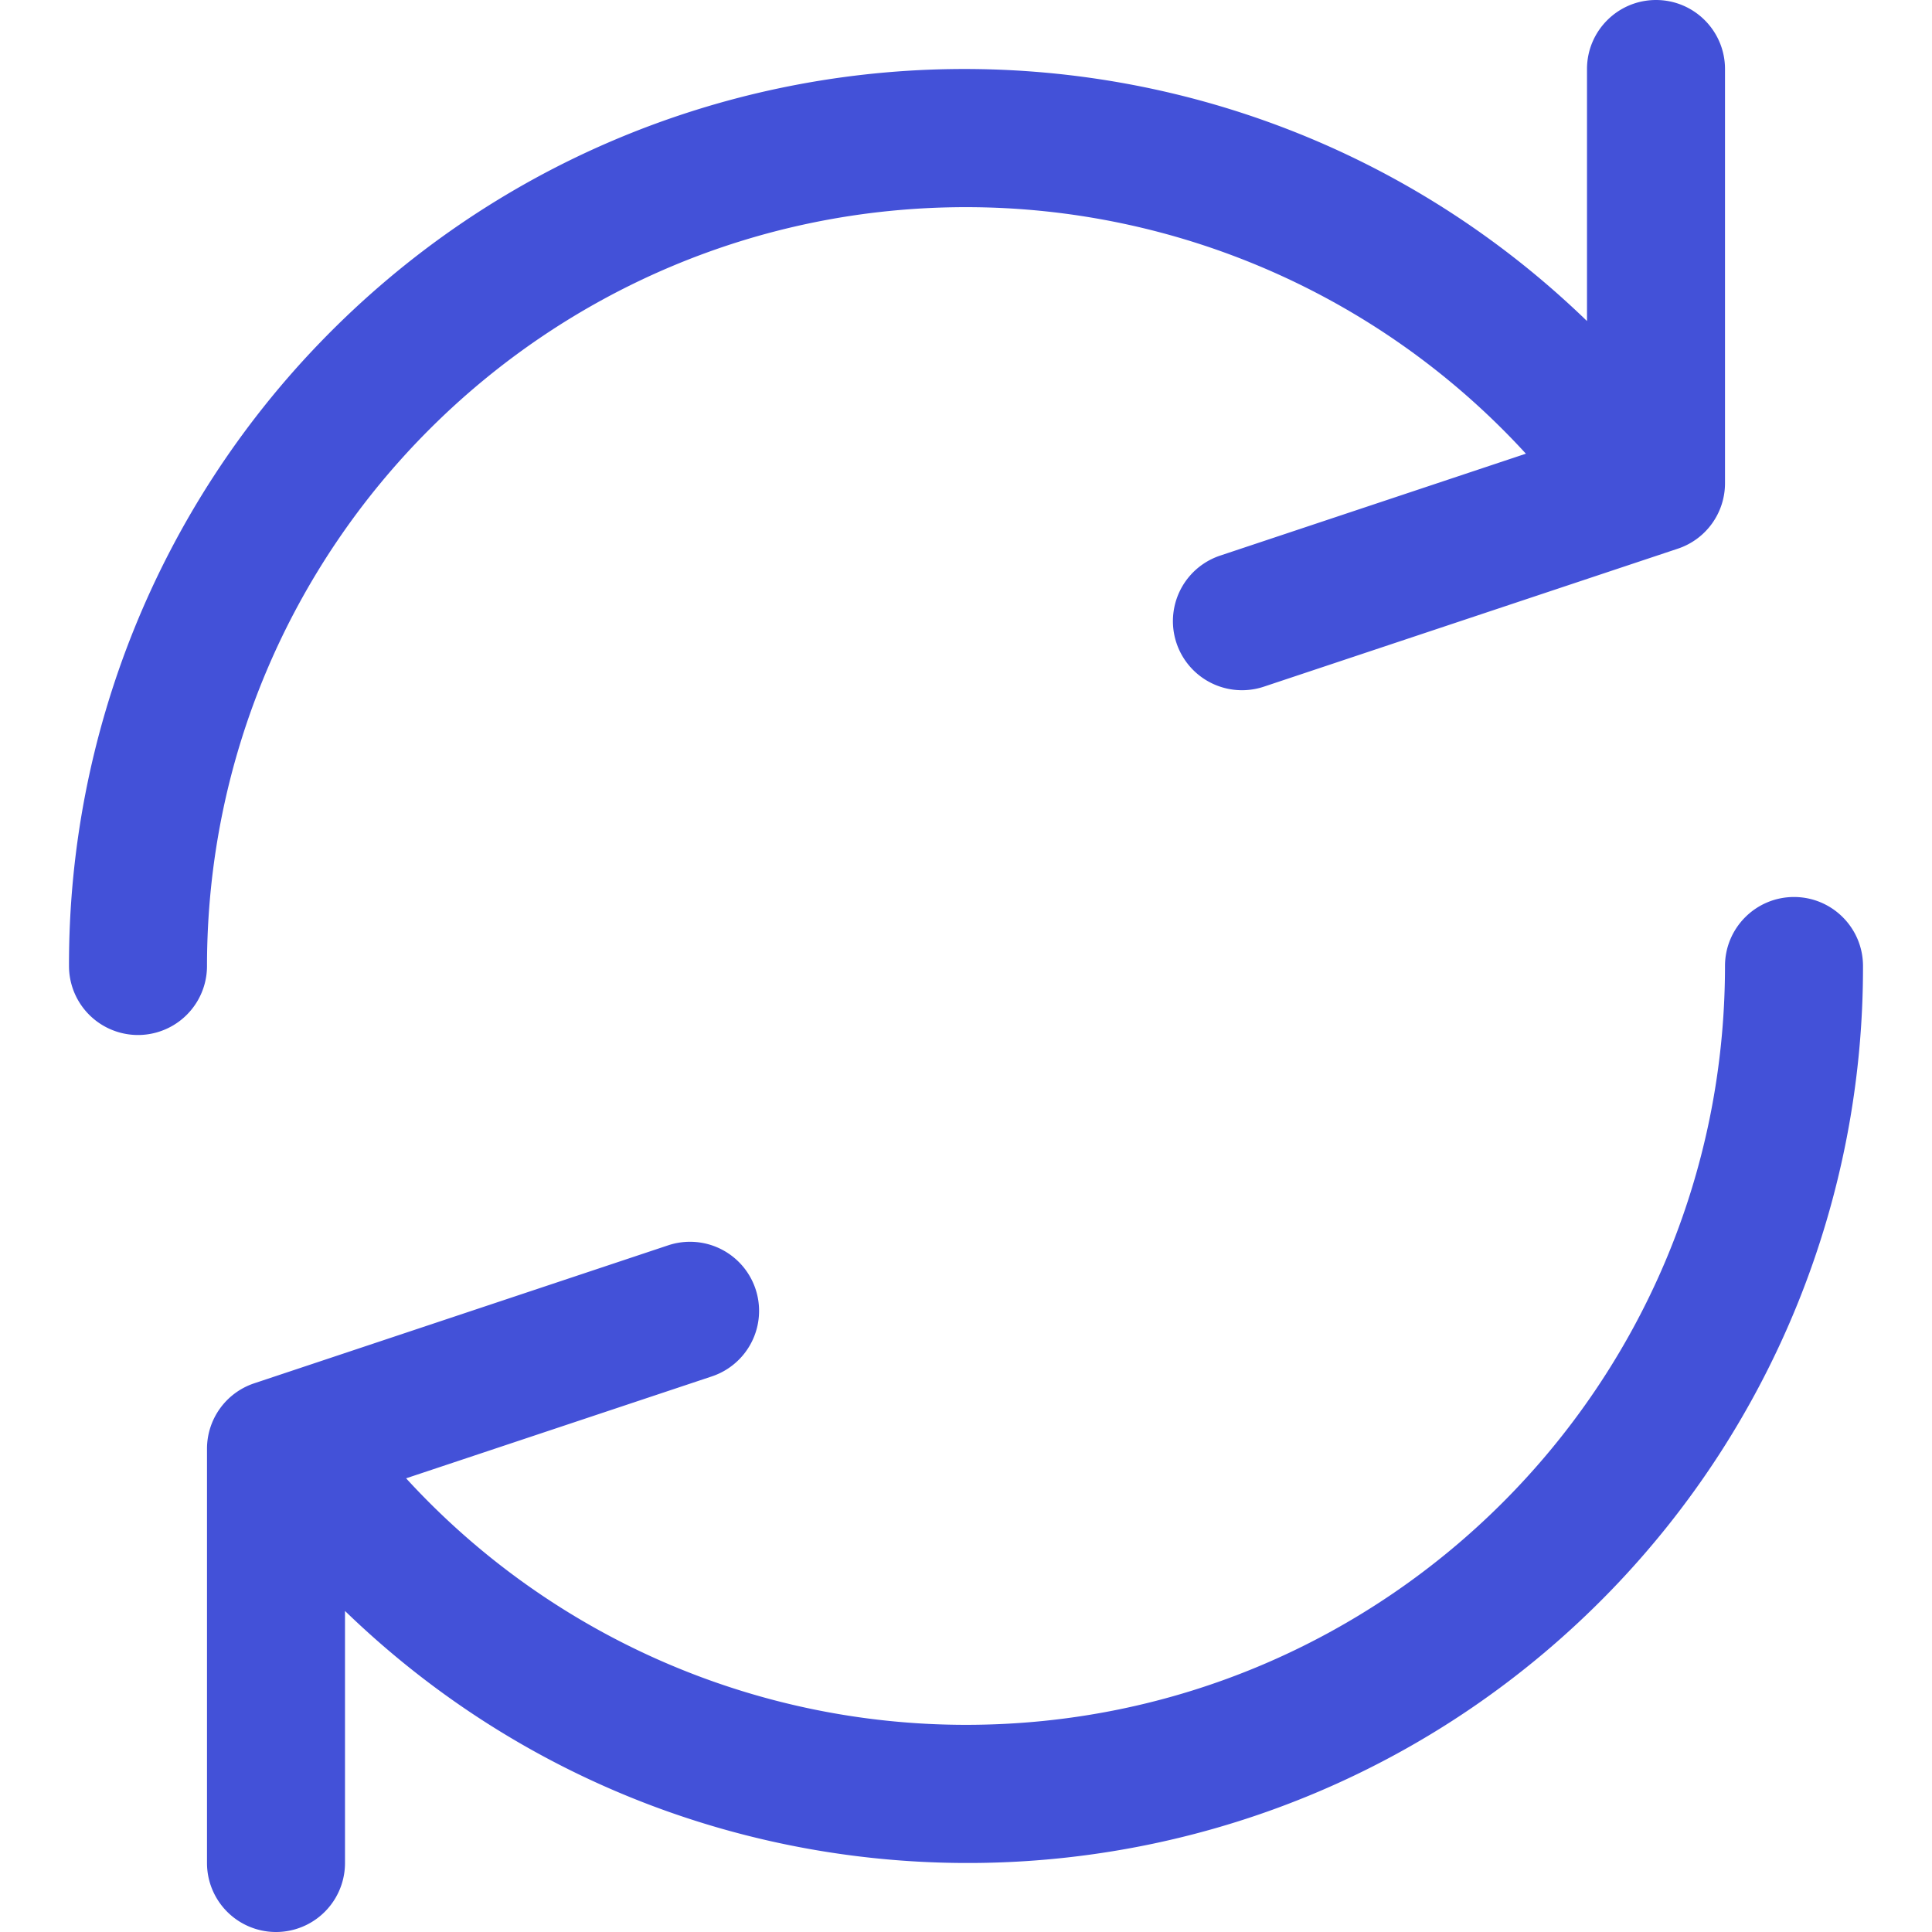 <svg width="35" height="35" fill="none" xmlns="http://www.w3.org/2000/svg"><g clip-path="url(#clip0)" fill="#4351D8"><path d="M30 0c-.69 0-1.25.56-1.25 1.25v4.566c-6.436-6.23-16.703-6.064-22.934.371A16.219 16.219 0 001.25 17.5a1.25 1.25 0 002.5 0C3.752 9.906 9.909 3.751 17.503 3.753a13.75 13.75 0 0110.14 4.466l-5.538 1.846a1.251 1.251 0 10.79 2.375l7.5-2.5c.512-.17.857-.65.855-1.19v-7.5C31.25.56 30.69 0 30 0zm2.5 16.25c-.69 0-1.25.56-1.25 1.25-.002 7.594-6.159 13.749-13.753 13.747a13.75 13.75 0 01-10.14-4.466l5.538-1.846a1.251 1.251 0 10-.79-2.375l-7.5 2.5a1.25 1.25 0 00-.855 1.19v7.5a1.25 1.25 0 102.5 0v-4.566c6.435 6.23 16.703 6.064 22.934-.371A16.219 16.219 0 0033.75 17.5c0-.69-.56-1.25-1.25-1.25z"/></g><defs><clipPath id="clip0"><path fill="#fff" d="M0 0h35v35H0z"/></clipPath></defs></svg>